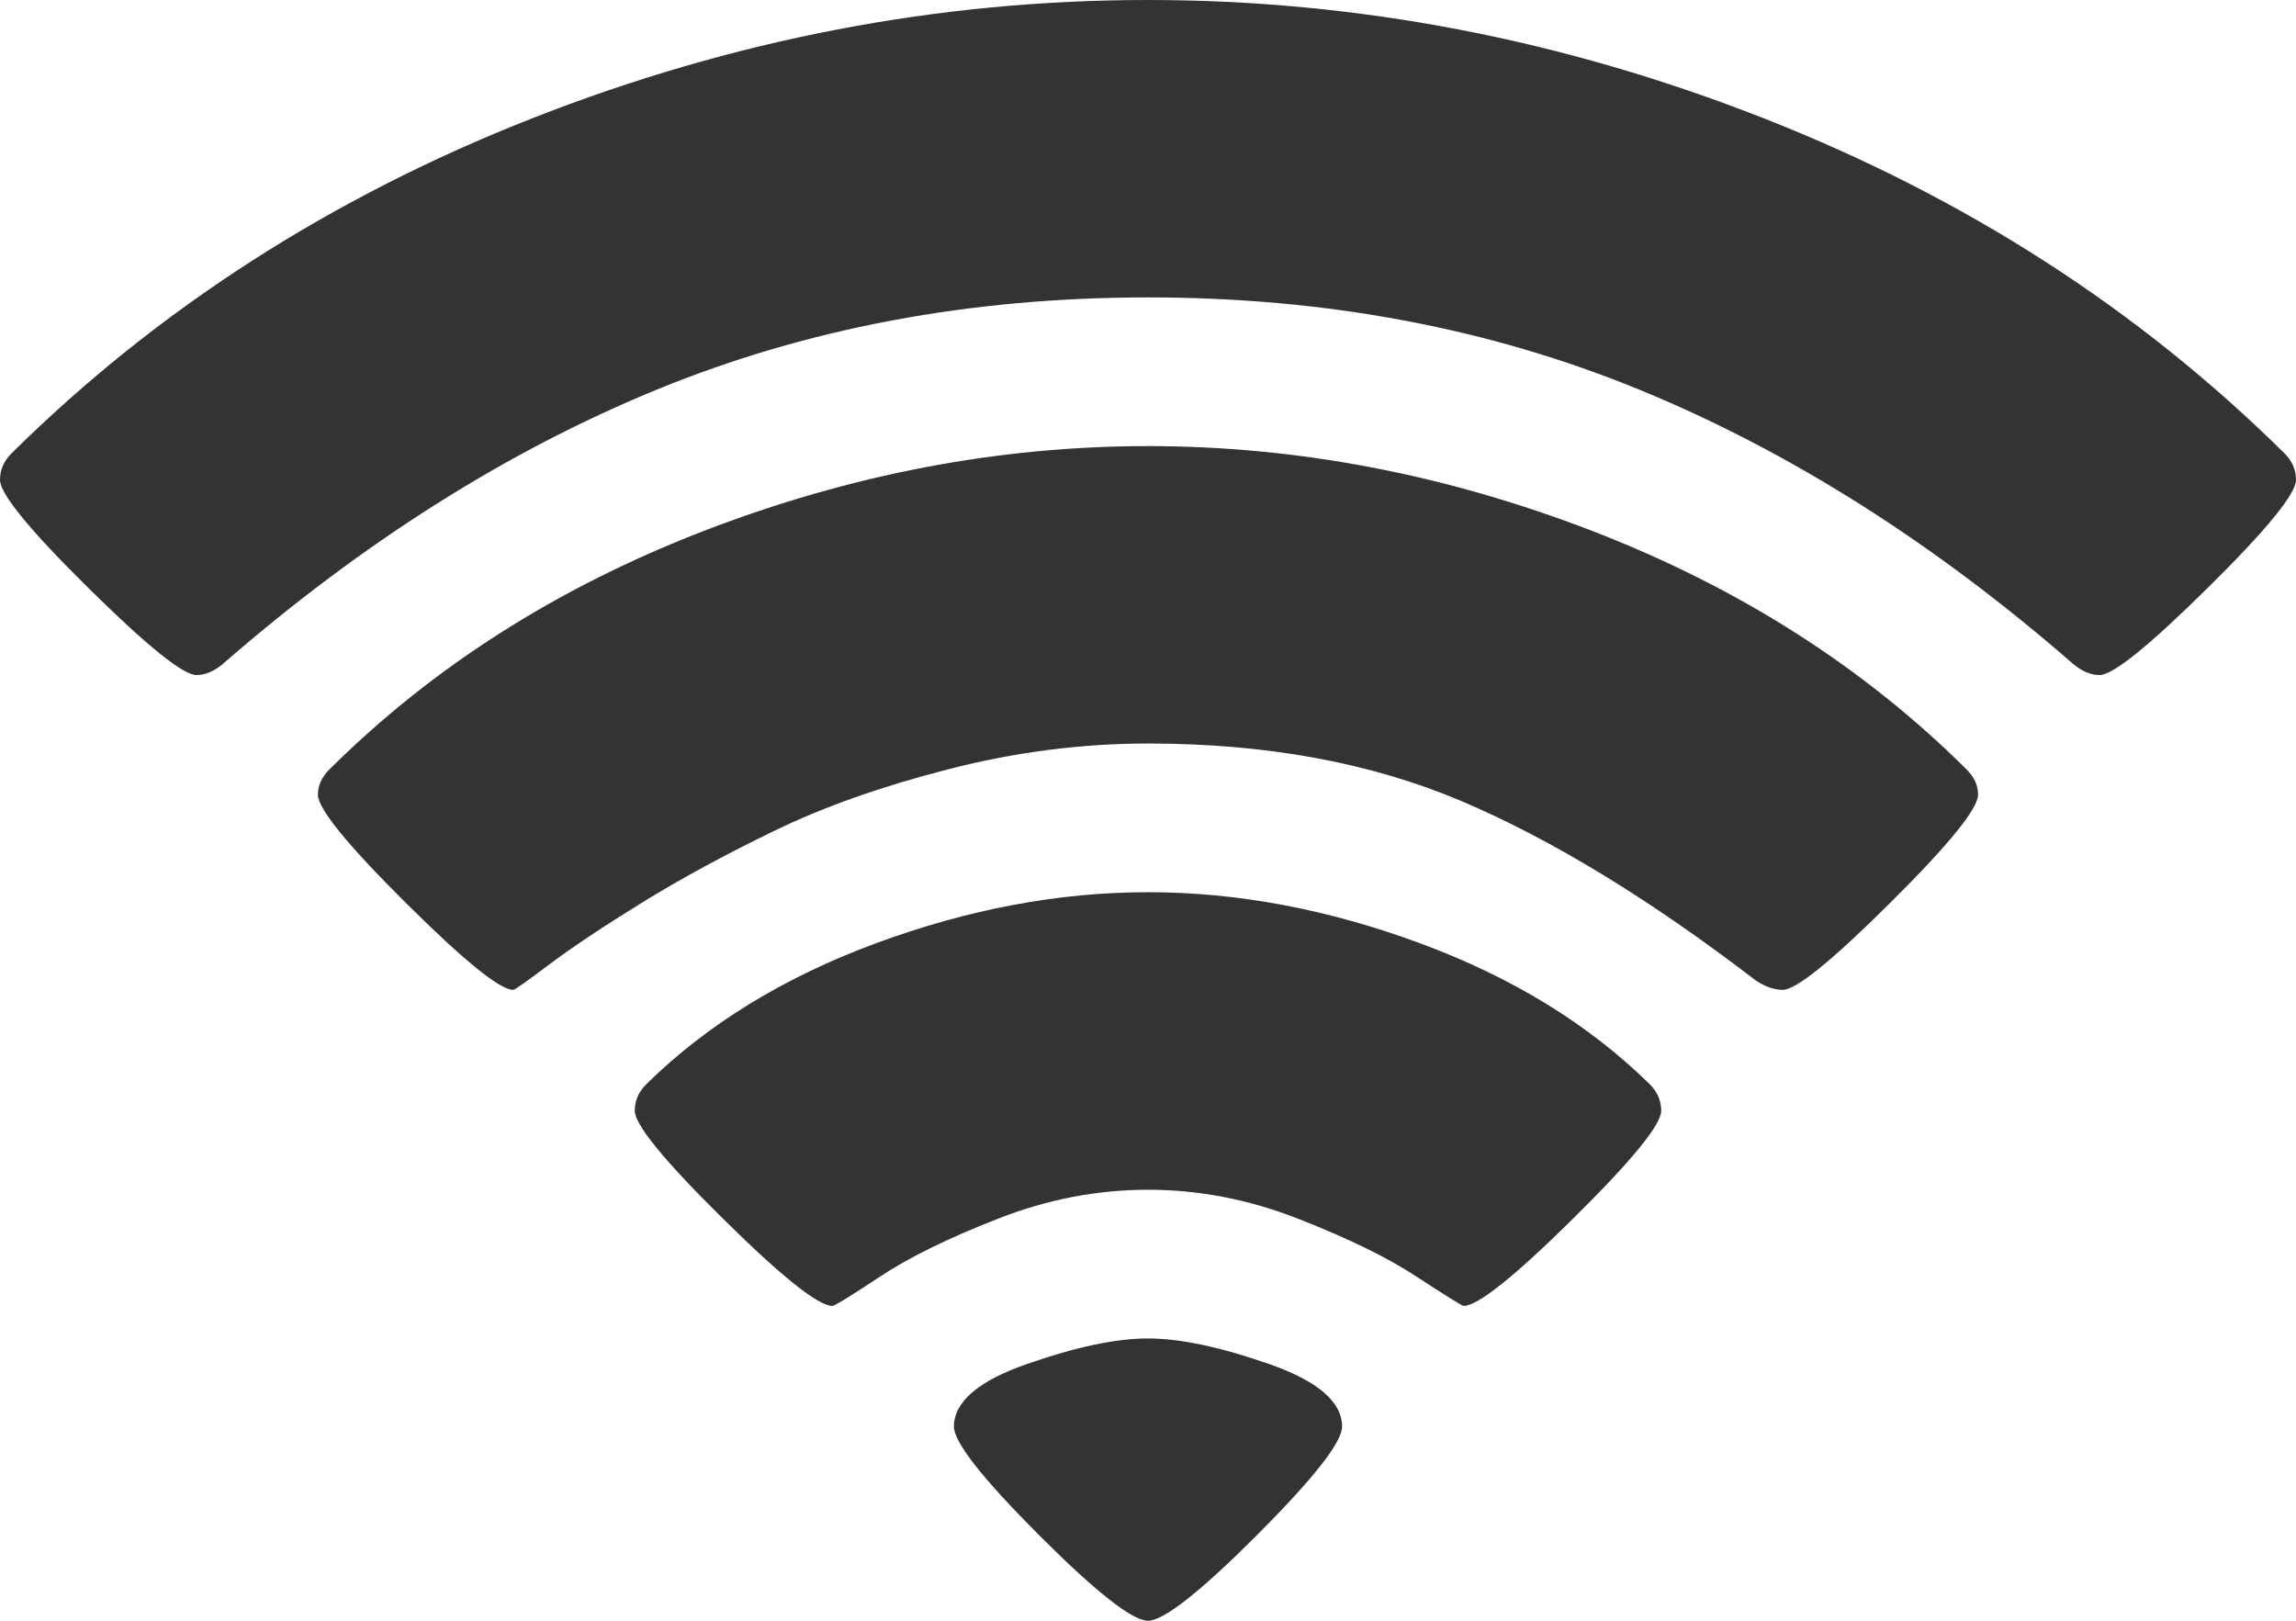 ﻿<?xml version="1.0" encoding="utf-8"?>
<svg version="1.1" xmlns:xlink="http://www.w3.org/1999/xlink" width="17px" height="12px" xmlns="http://www.w3.org/2000/svg">
  <g transform="matrix(1 0 0 1 -36 -94 )">
    <path d="M 9.305 11.368  C 8.884 11.789  8.615 12  8.5 12  C 8.385 12  8.116 11.789  7.695 11.368  C 7.274 10.946  7.063 10.678  7.063 10.563  C 7.063 10.38  7.243 10.225  7.604 10.099  C 7.965 9.973  8.263 9.91  8.5 9.91  C 8.737 9.91  9.035 9.973  9.396 10.099  C 9.757 10.225  9.937 10.38  9.937 10.563  C 9.937 10.678  9.726 10.946  9.305 11.368  Z M 11.646 9.024  C 11.211 9.454  10.941 9.669  10.837 9.669  C 10.826 9.669  10.71 9.597  10.491 9.454  C 10.272 9.31  9.979 9.167  9.612 9.024  C 9.246 8.88  8.875 8.809  8.5 8.809  C 8.125 8.809  7.754 8.88  7.388 9.024  C 7.021 9.167  6.73 9.31  6.513 9.454  C 6.297 9.597  6.18 9.669  6.163 9.669  C 6.059 9.669  5.789 9.454  5.354 9.024  C 4.918 8.594  4.7 8.327  4.7 8.224  C 4.7 8.149  4.729 8.083  4.787 8.026  C 5.237 7.584  5.802 7.237  6.483 6.985  C 7.164 6.733  7.836 6.606  8.5 6.606  C 9.164 6.606  9.836 6.733  10.517 6.985  C 11.198 7.237  11.763 7.584  12.213 8.026  C 12.271 8.083  12.3 8.149  12.3 8.224  C 12.3 8.327  12.082 8.594  11.646 9.024  Z M 13.996 6.684  C 13.564 7.114  13.298 7.329  13.2 7.329  C 13.137 7.329  13.07 7.306  13.001 7.26  C 12.216 6.658  11.489 6.215  10.82 5.931  C 10.15 5.647  9.377 5.505  8.5 5.505  C 8.01 5.505  7.518 5.568  7.024 5.695  C 6.531 5.821  6.101 5.973  5.734 6.151  C 5.368 6.328  5.041 6.506  4.752 6.684  C 4.464 6.862  4.236 7.014  4.068 7.14  C 3.901 7.266  3.811 7.329  3.8 7.329  C 3.702 7.329  3.436 7.114  3.004 6.684  C 2.571 6.254  2.354 5.987  2.354 5.884  C 2.354 5.815  2.383 5.752  2.441 5.695  C 3.203 4.938  4.126 4.35  5.211 3.931  C 6.296 3.513  7.392 3.303  8.5 3.303  C 9.608 3.303  10.704 3.513  11.789 3.931  C 12.874 4.35  13.797 4.938  14.559 5.695  C 14.617 5.752  14.646 5.815  14.646 5.884  C 14.646 5.987  14.429 6.254  13.996 6.684  Z M 16.346 4.353  C 15.911 4.783  15.644 4.998  15.546 4.998  C 15.482 4.998  15.419 4.972  15.355 4.92  C 14.322 4.02  13.251 3.342  12.14 2.886  C 11.029 2.43  9.816 2.202  8.5 2.202  C 7.184 2.202  5.971 2.43  4.86 2.886  C 3.749 3.342  2.678 4.02  1.645 4.92  C 1.581 4.972  1.518 4.998  1.454 4.998  C 1.356 4.998  1.089 4.783  0.654 4.353  C 0.218 3.923  0 3.656  0 3.553  C 0 3.478  0.029 3.412  0.087 3.355  C 1.166 2.288  2.45 1.462  3.938 0.877  C 5.427 0.292  6.948 0  8.5 0  C 10.052 0  11.573 0.292  13.062 0.877  C 14.55 1.462  15.834 2.288  16.913 3.355  C 16.971 3.412  17 3.478  17 3.553  C 17 3.656  16.782 3.923  16.346 4.353  Z " fill-rule="nonzero" fill="#333333" stroke="none" transform="matrix(1 0 0 1 36 94 )" />
  </g>
</svg>